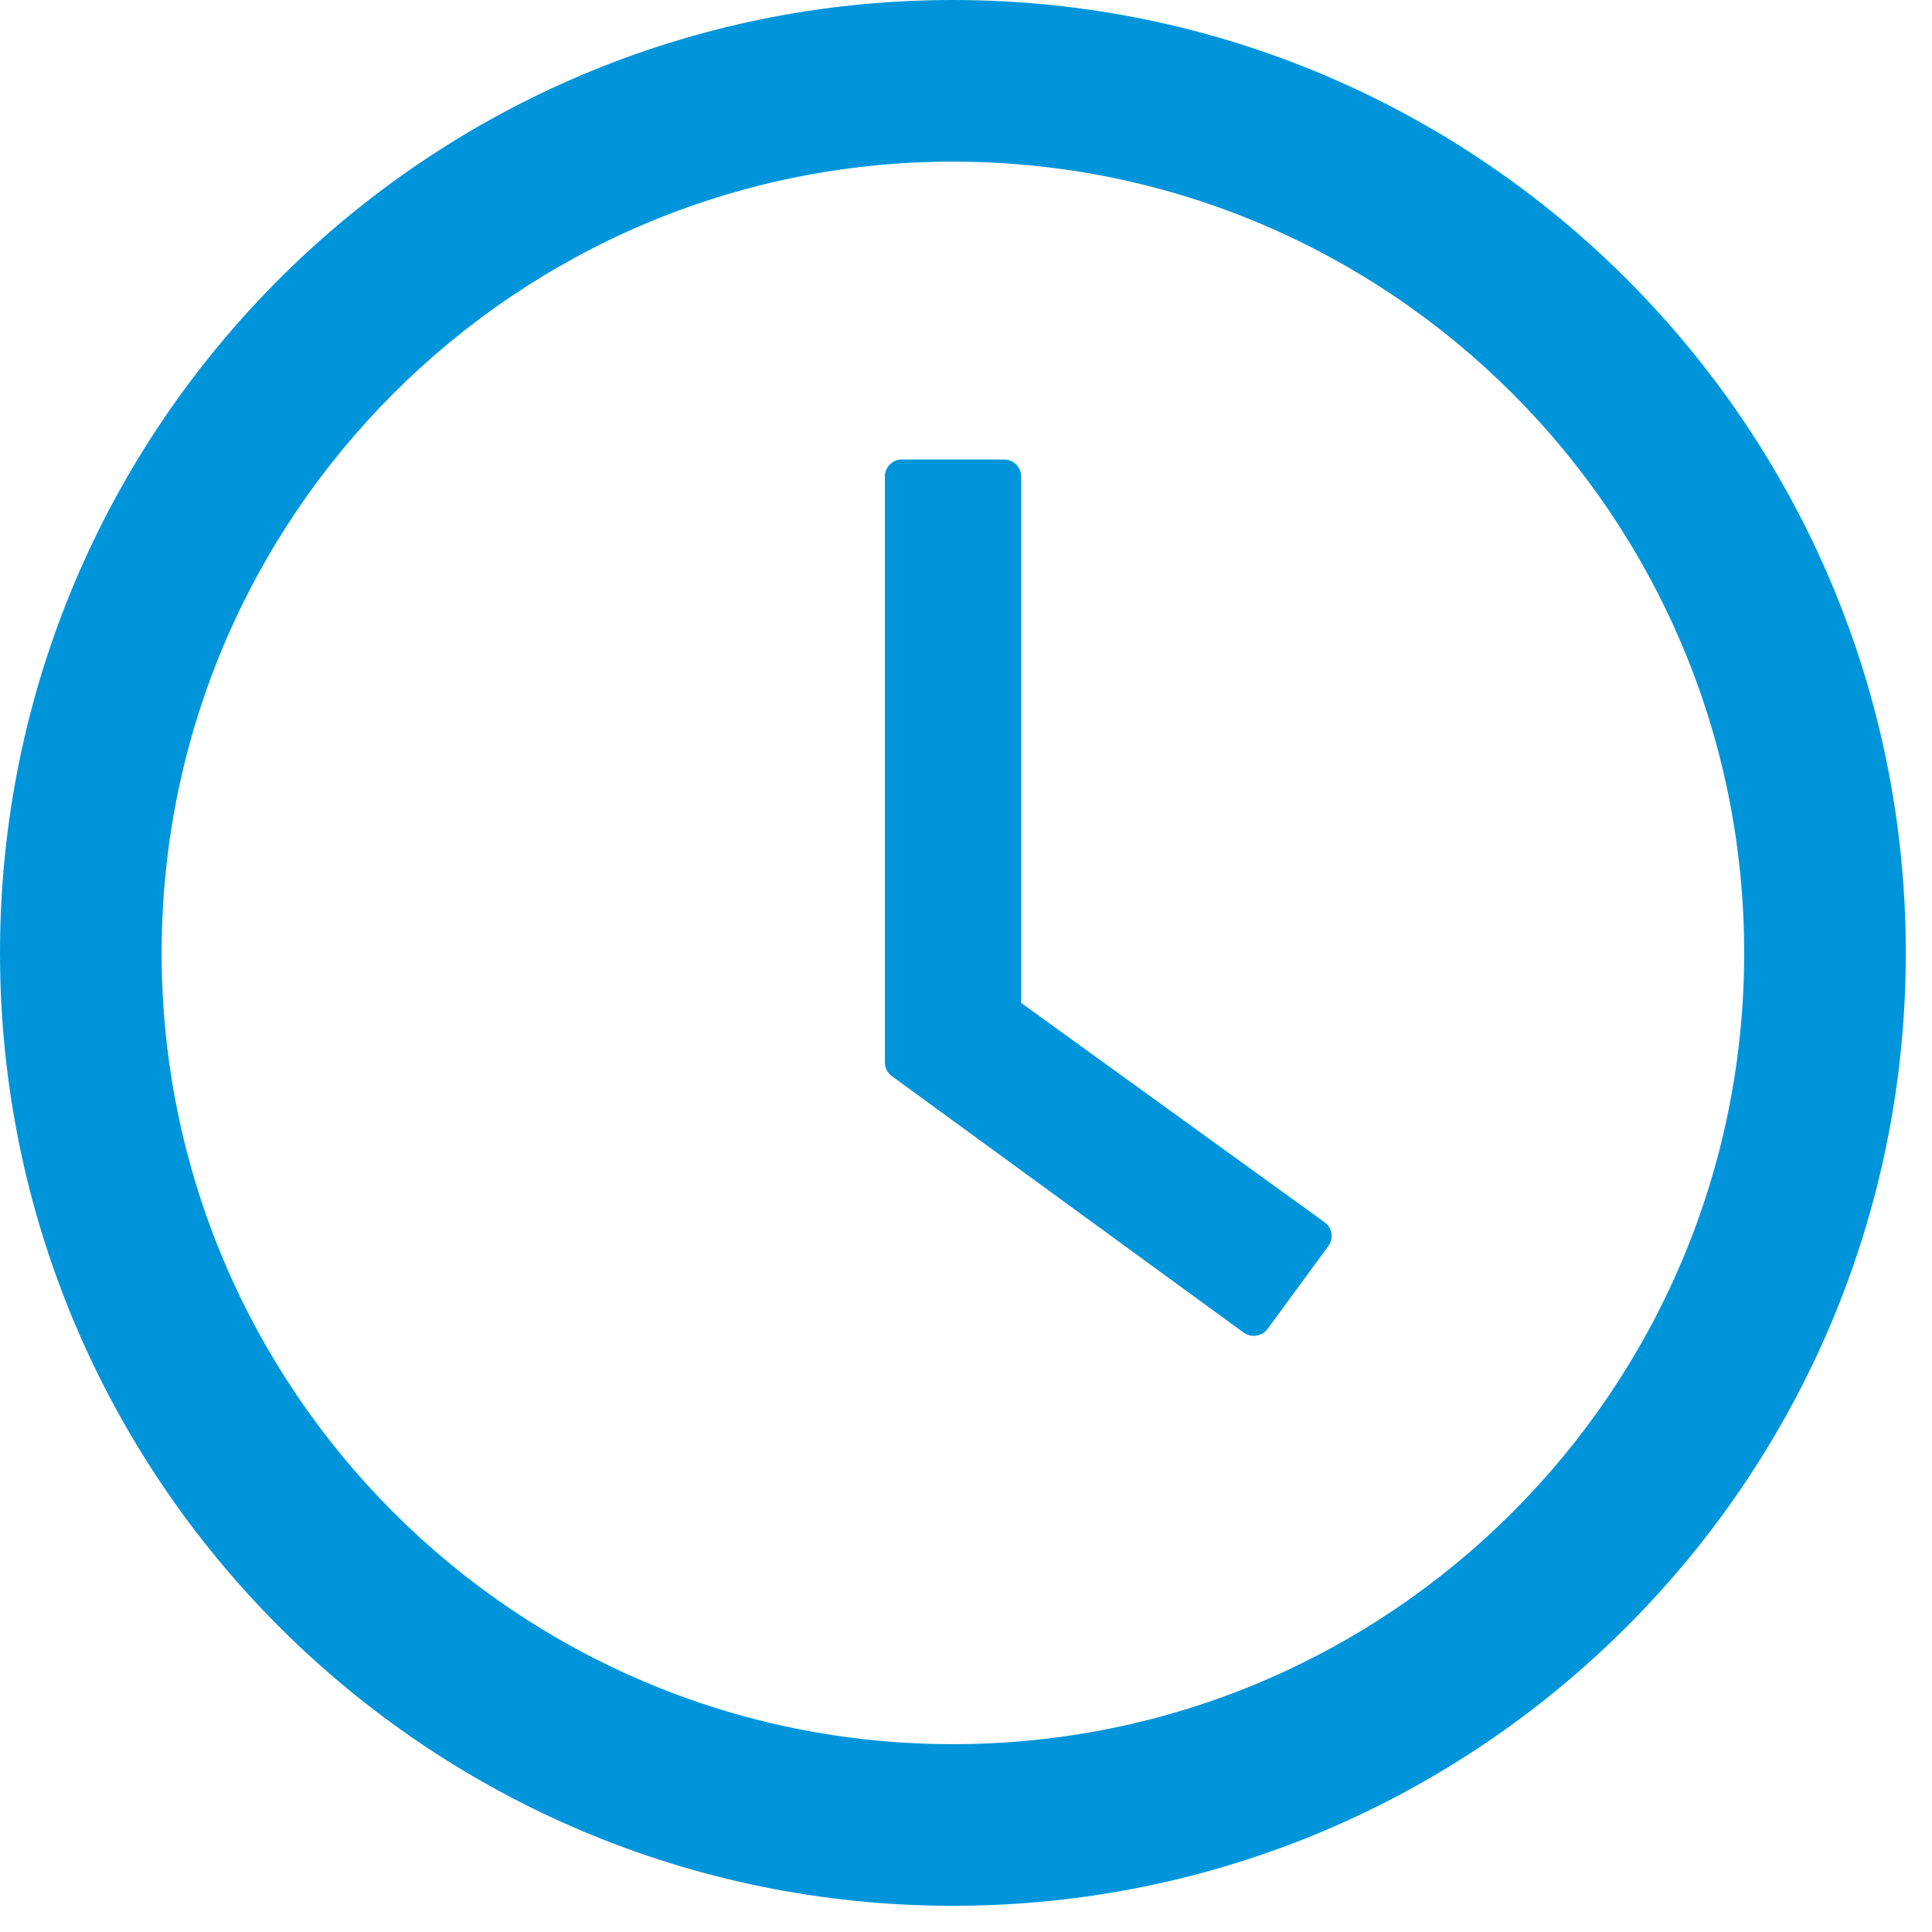 <svg width="18" height="18" viewBox="0 0 18 18" fill="none" xmlns="http://www.w3.org/2000/svg">
<path d="M8.878 0C3.975 0 0 3.975 0 8.878C0 13.781 3.975 17.756 8.878 17.756C13.781 17.756 17.756 13.781 17.756 8.878C17.756 3.975 13.781 0 8.878 0ZM8.878 16.25C4.808 16.25 1.506 12.949 1.506 8.878C1.506 4.808 4.808 1.506 8.878 1.506C12.949 1.506 16.25 4.808 16.25 8.878C16.25 12.949 12.949 16.25 8.878 16.25Z" fill="#0095DA"/>
<path d="M12.34 11.387L9.514 9.344V4.439C9.514 4.352 9.443 4.281 9.356 4.281H8.403C8.315 4.281 8.244 4.352 8.244 4.439V9.897C8.244 9.948 8.268 9.996 8.309 10.026L11.587 12.416C11.659 12.467 11.758 12.451 11.809 12.382L12.376 11.609C12.428 11.536 12.412 11.437 12.34 11.387Z" fill="#0095DA"/>
</svg>
